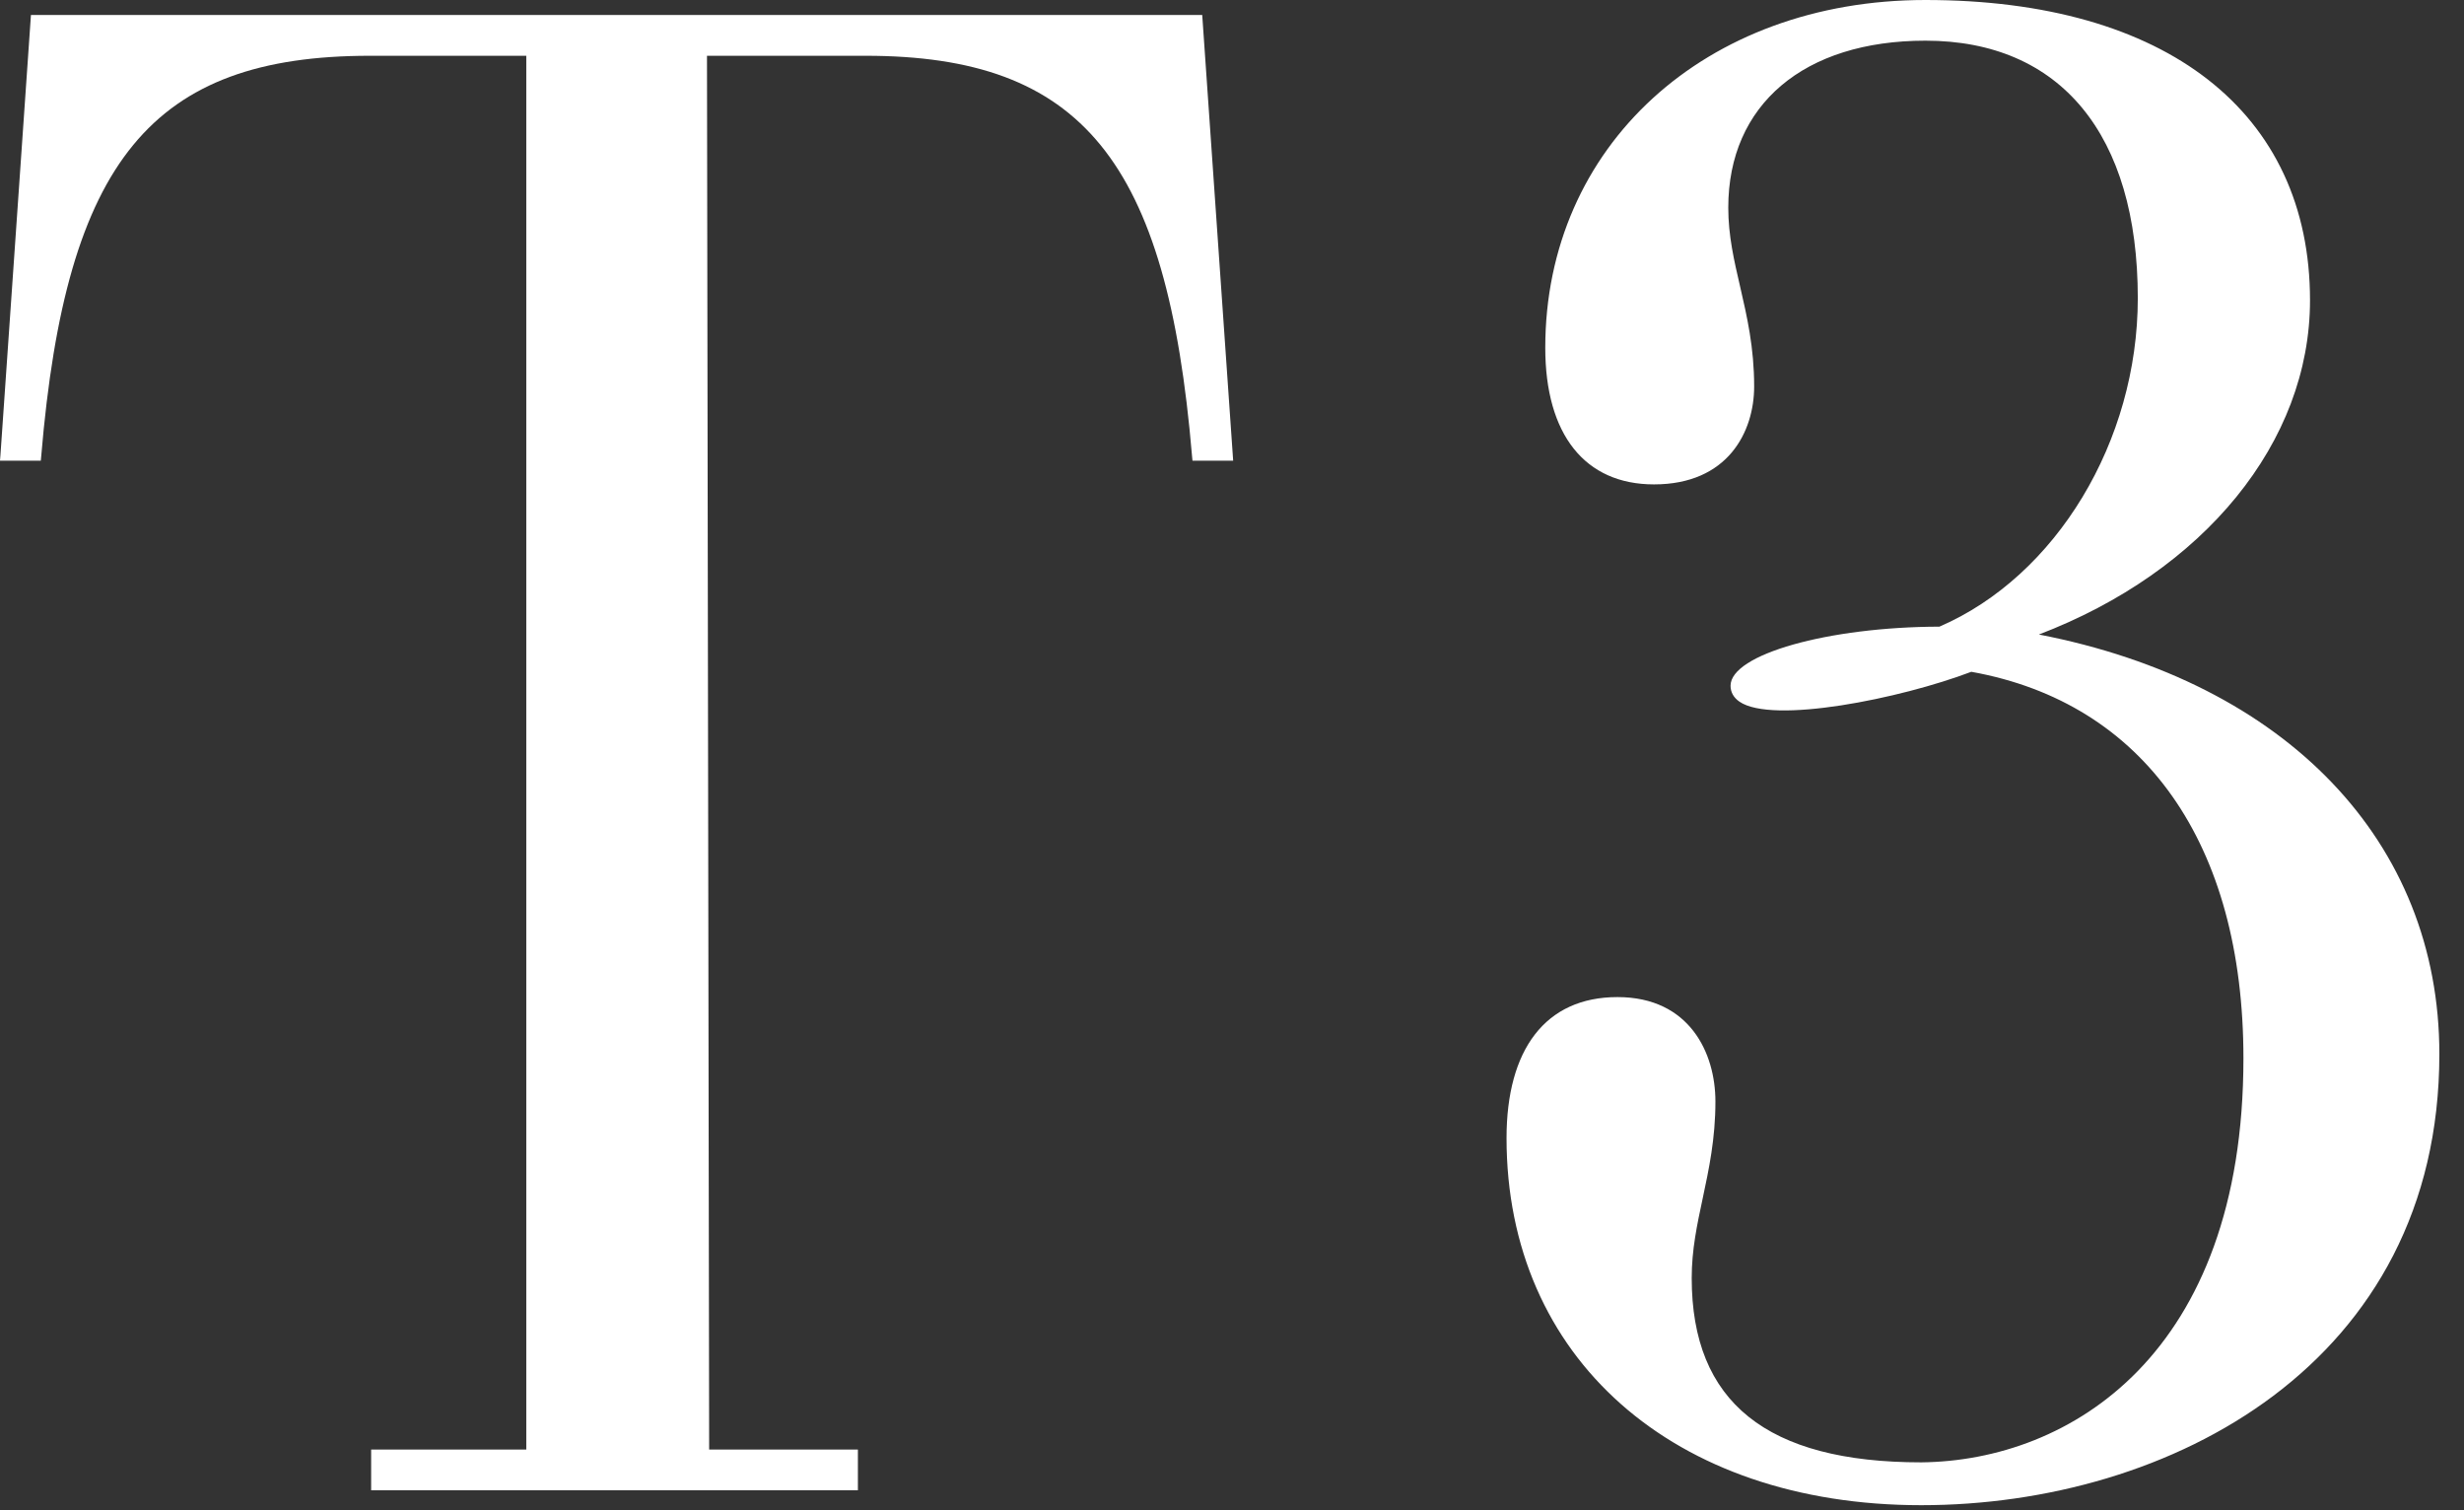 <svg width="93" height="57" viewBox="0 0 93 57" fill="none" xmlns="http://www.w3.org/2000/svg">
<rect x="0" y="0" width="93" height="57" fill="#333333" stroke="none"/>
<path d="M1.168 0.566L0.017 17.175L0 17.387H1.54L1.557 17.206C2.491 6.057 5.739 2.105 13.965 2.105H19.864V54.708H14.008V56.247H32.38V54.708H26.766L26.684 2.105H32.665C40.83 2.105 44.052 6.057 44.991 17.206L45.008 17.387H46.544L45.376 0.566H1.168Z" fill="white"/>
<path d="M76.938 23.954C83.187 21.572 87.188 16.683 87.188 11.335C87.188 4.237 81.76 0 72.674 0C64.357 0 58.324 5.521 58.324 13.125C58.324 16.402 59.821 18.282 62.428 18.282C65.218 18.282 66.208 16.294 66.208 14.586C66.208 13.116 65.94 11.953 65.681 10.829C65.451 9.835 65.231 8.897 65.231 7.838C65.231 3.951 68.085 1.535 72.674 1.535C77.768 1.535 80.688 5.075 80.688 11.253C80.688 16.652 77.613 21.745 73.201 23.651C68.998 23.66 65.317 24.698 65.317 25.882C65.317 26.124 65.434 26.332 65.655 26.483C66.9 27.339 71.718 26.375 74.404 25.355C80.934 26.526 84.675 31.844 84.675 39.945C84.675 51.111 78.123 55.136 72.514 55.192C66.684 55.192 63.851 52.919 63.851 48.237C63.851 47.164 64.054 46.222 64.266 45.228C64.5 44.125 64.746 42.988 64.746 41.571C64.746 39.755 63.778 37.632 61.049 37.632C58.32 37.632 56.862 39.621 56.862 42.954C56.862 51.241 63.151 56.809 72.514 56.809C81.877 56.809 92.07 51.479 92.07 39.781C92.07 31.77 86.297 25.752 76.942 23.945L76.938 23.954Z" fill="white"/>
</svg>
